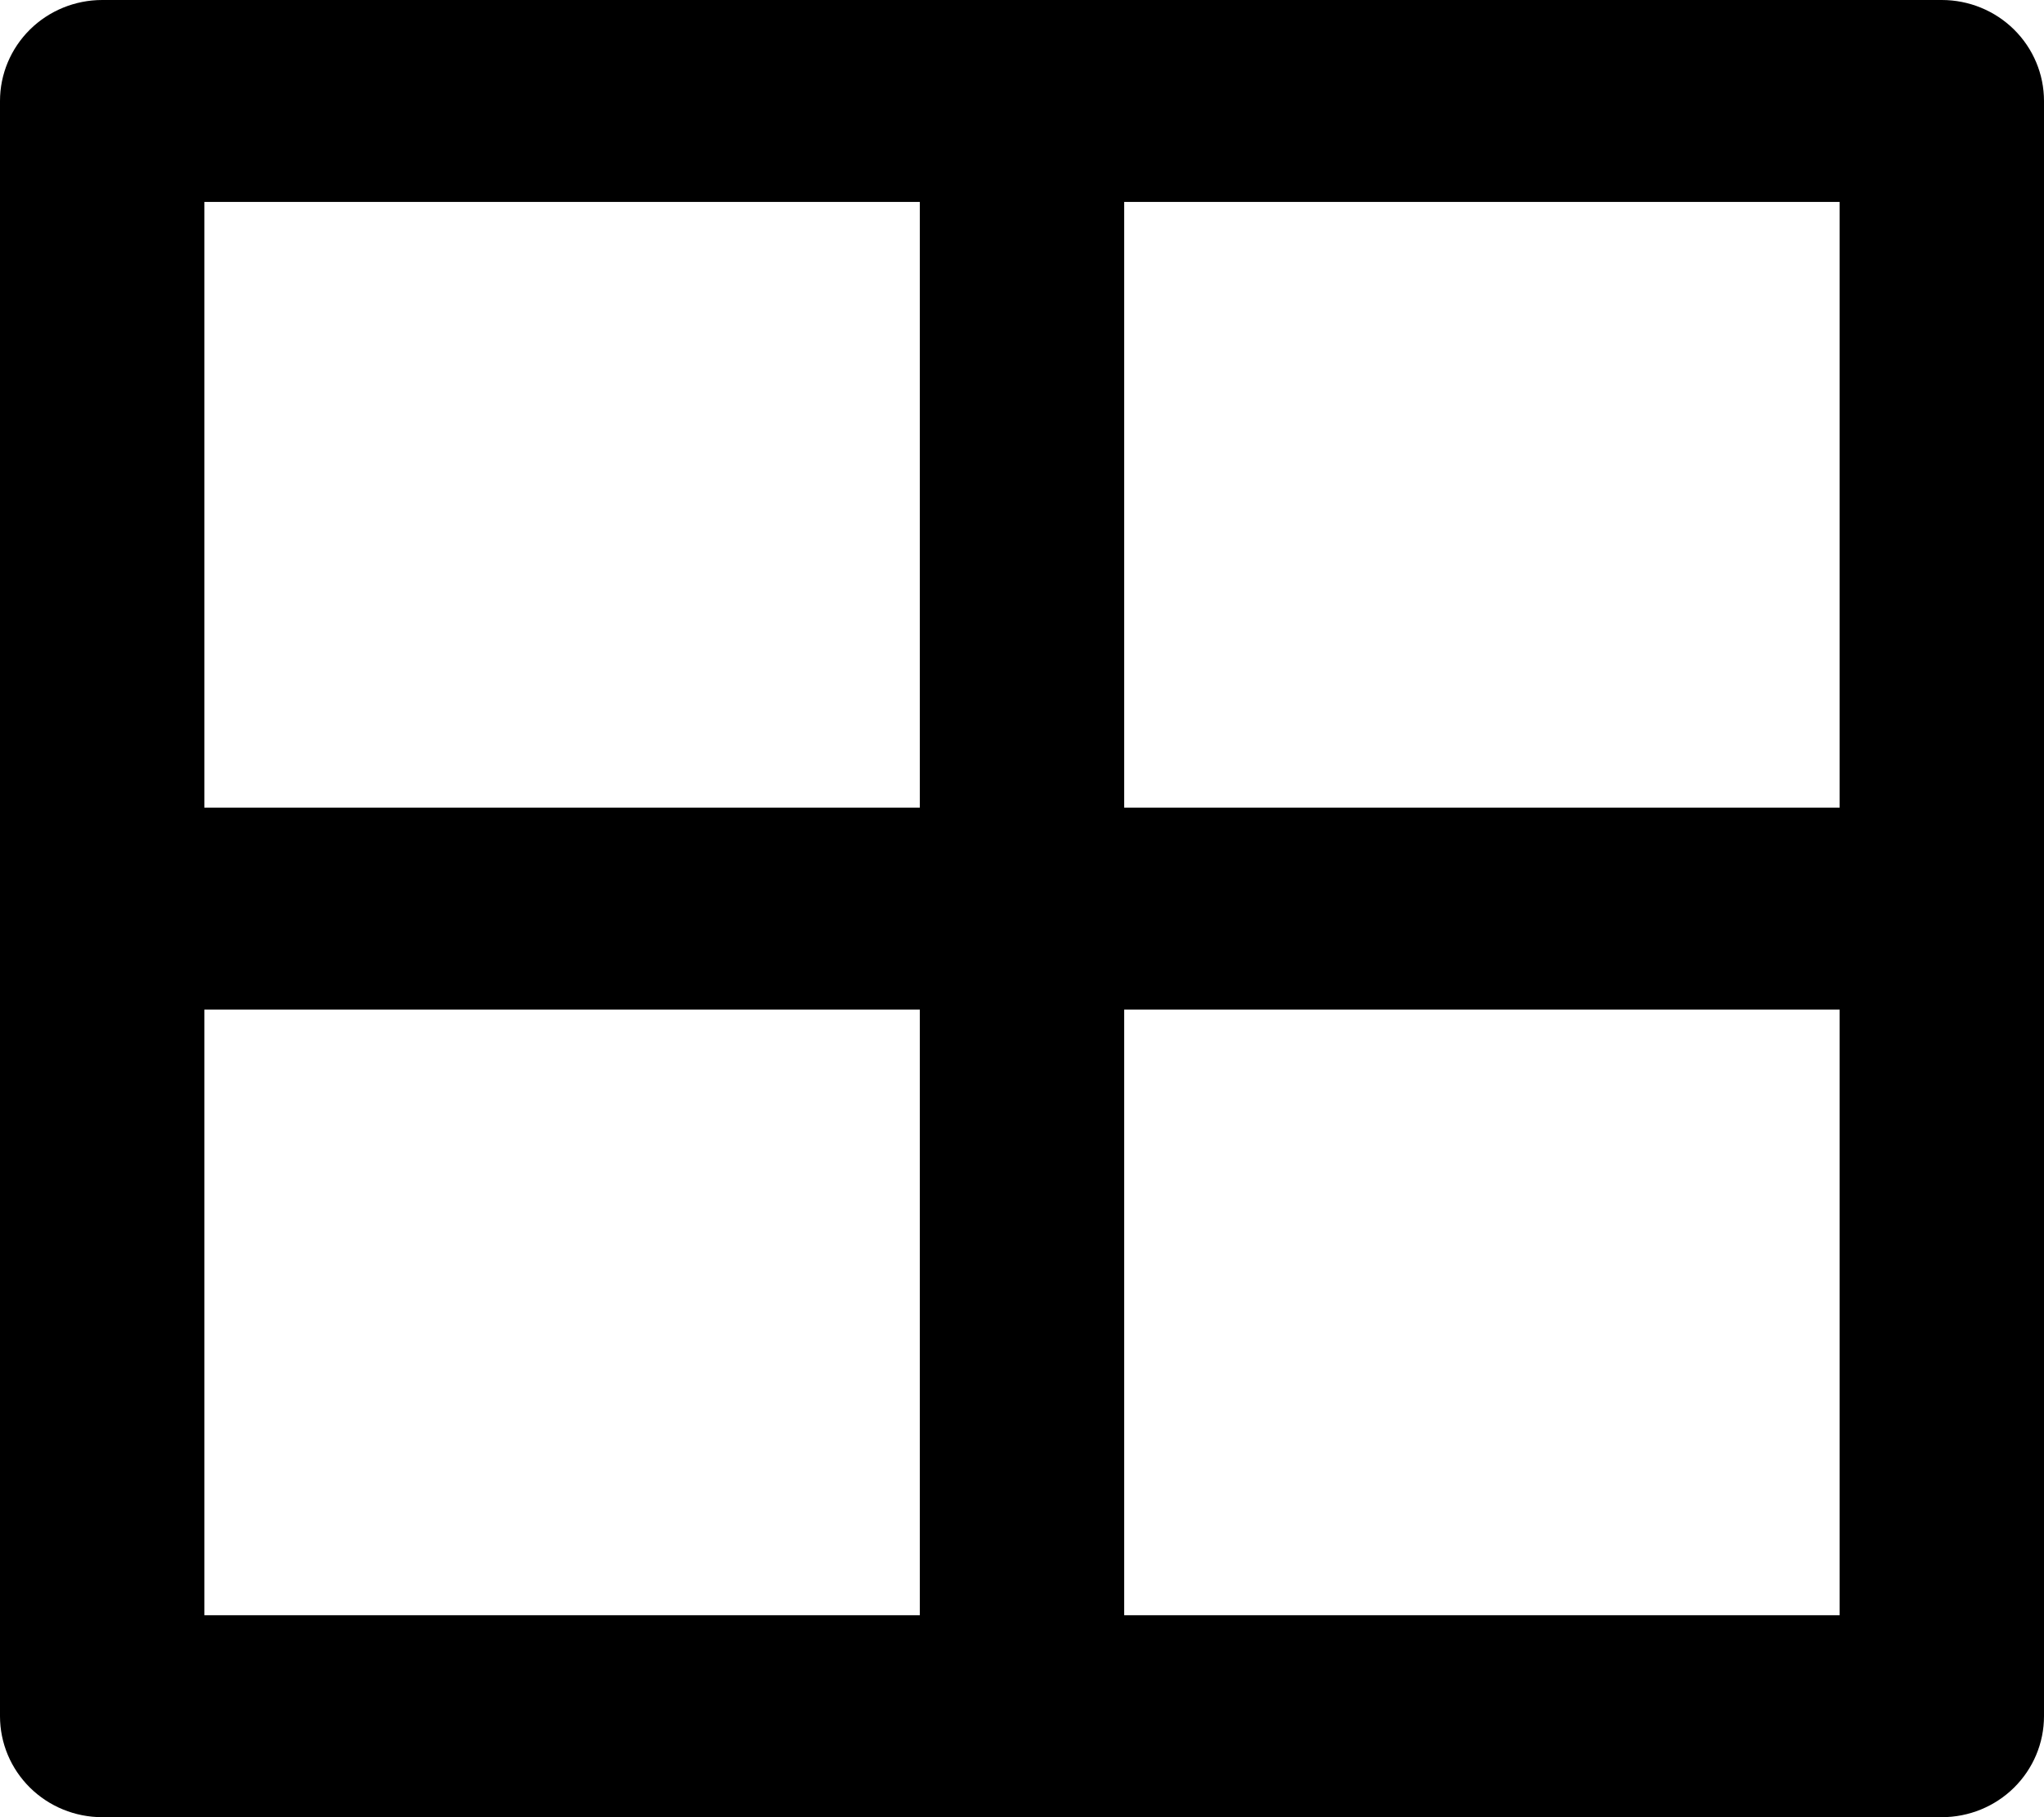<svg width="18" height="16" viewBox="0 0 18 16" fill="none" xmlns="http://www.w3.org/2000/svg">
<path d="M17.1 0C17.339 0 17.568 0.094 17.736 0.26C17.905 0.427 18 0.653 18 0.889V15.111C18 15.347 17.905 15.573 17.736 15.74C17.568 15.906 17.339 16 17.1 16H0.9C0.661 16 0.432 15.906 0.264 15.74C0.095 15.573 0 15.347 0 15.111V0.889C0 0.653 0.095 0.427 0.264 0.26C0.432 0.094 0.661 0 0.9 0H17.1ZM8.1 8.889H1.8V14.222H8.1V8.889ZM16.2 8.889H9.9V14.222H16.2V8.889ZM8.1 1.778H1.8V7.111H8.1V1.778ZM16.2 1.778H9.9V7.111H16.2V1.778Z" fill="black"/>
</svg>

